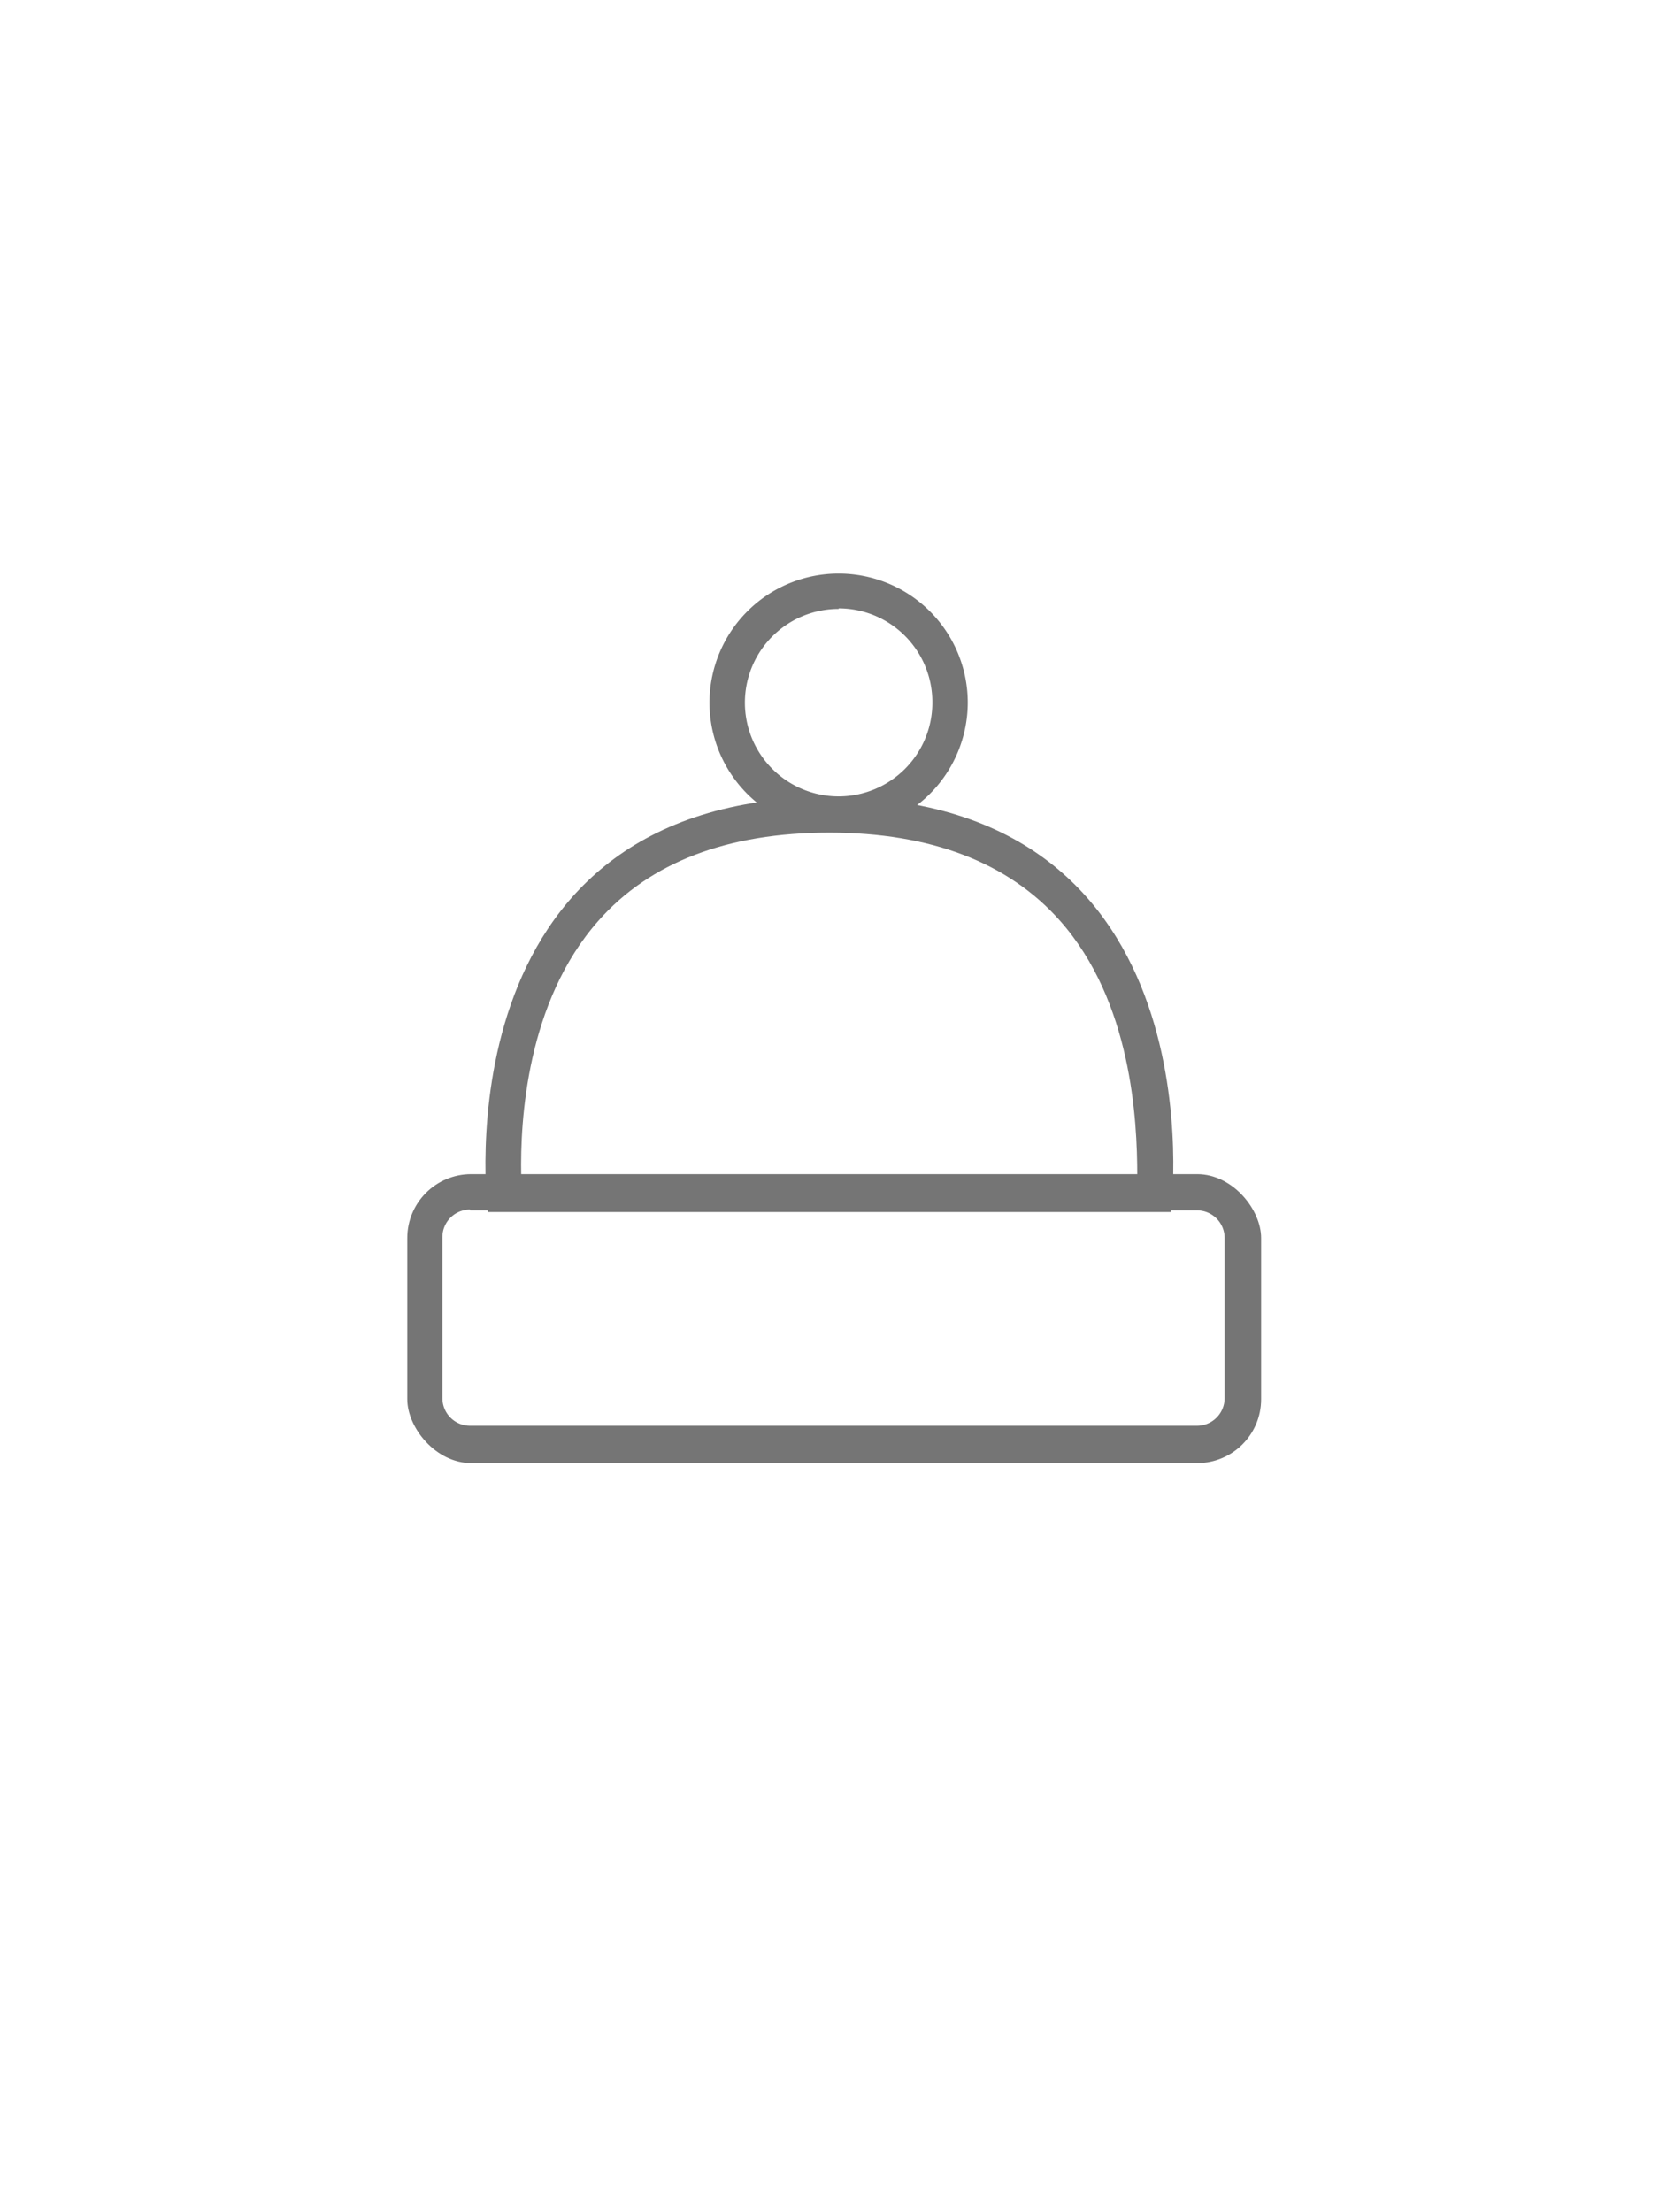 <svg id="Layer_1" data-name="Layer 1" xmlns="http://www.w3.org/2000/svg" xmlns:xlink="http://www.w3.org/1999/xlink" viewBox="0 0 60 80"><defs><style>.cls-1,.cls-2{fill:none;}.cls-1{clip-rule:evenodd;}.cls-3{clip-path:url(#clip-path);}.cls-4{fill:#757575;}.cls-5{clip-path:url(#clip-path-2);}</style><clipPath id="clip-path"><path class="cls-1" d="M30,28.83c14.25,0,12.35,15,12.35,15H17.64S15.74,28.83,30,28.83Z"/></clipPath><clipPath id="clip-path-2"><rect class="cls-2" x="14.73" y="42.46" width="30.88" height="10.45" rx="2.31" ry="2.31"/></clipPath></defs><title>Untitled-6</title><g class="cls-3"><path class="cls-4" d="M43.48,45.08h-27L16.37,44c0-.31-0.9-7.53,3.34-12.34,2.38-2.7,5.84-4.07,10.29-4.07s7.91,1.37,10.29,4.07c4.24,4.81,3.37,12,3.34,12.34ZM18.85,42.51H41.13c0-2-.2-6.28-2.79-9.21-1.87-2.11-4.68-3.19-8.35-3.19s-6.48,1.07-8.35,3.19C19.05,36.23,18.81,40.5,18.85,42.51Z"/></g><g class="cls-5"><path class="cls-4" d="M43.29,54.19H17a3.6,3.6,0,0,1-3.6-3.6V44.77a3.6,3.6,0,0,1,3.6-3.6H43.29a3.6,3.6,0,0,1,3.6,3.6v5.82A3.6,3.6,0,0,1,43.29,54.19ZM17,43.74a1,1,0,0,0-1,1v5.82a1,1,0,0,0,1,1H43.29a1,1,0,0,0,1-1V44.77a1,1,0,0,0-1-1H17Z"/></g><path class="cls-4" d="M30.33,30.08A4.67,4.67,0,1,1,35,25.41,4.68,4.68,0,0,1,30.33,30.08Zm0-8.06a3.39,3.39,0,1,0,3.39,3.39A3.39,3.39,0,0,0,30.33,22Z"/></svg>